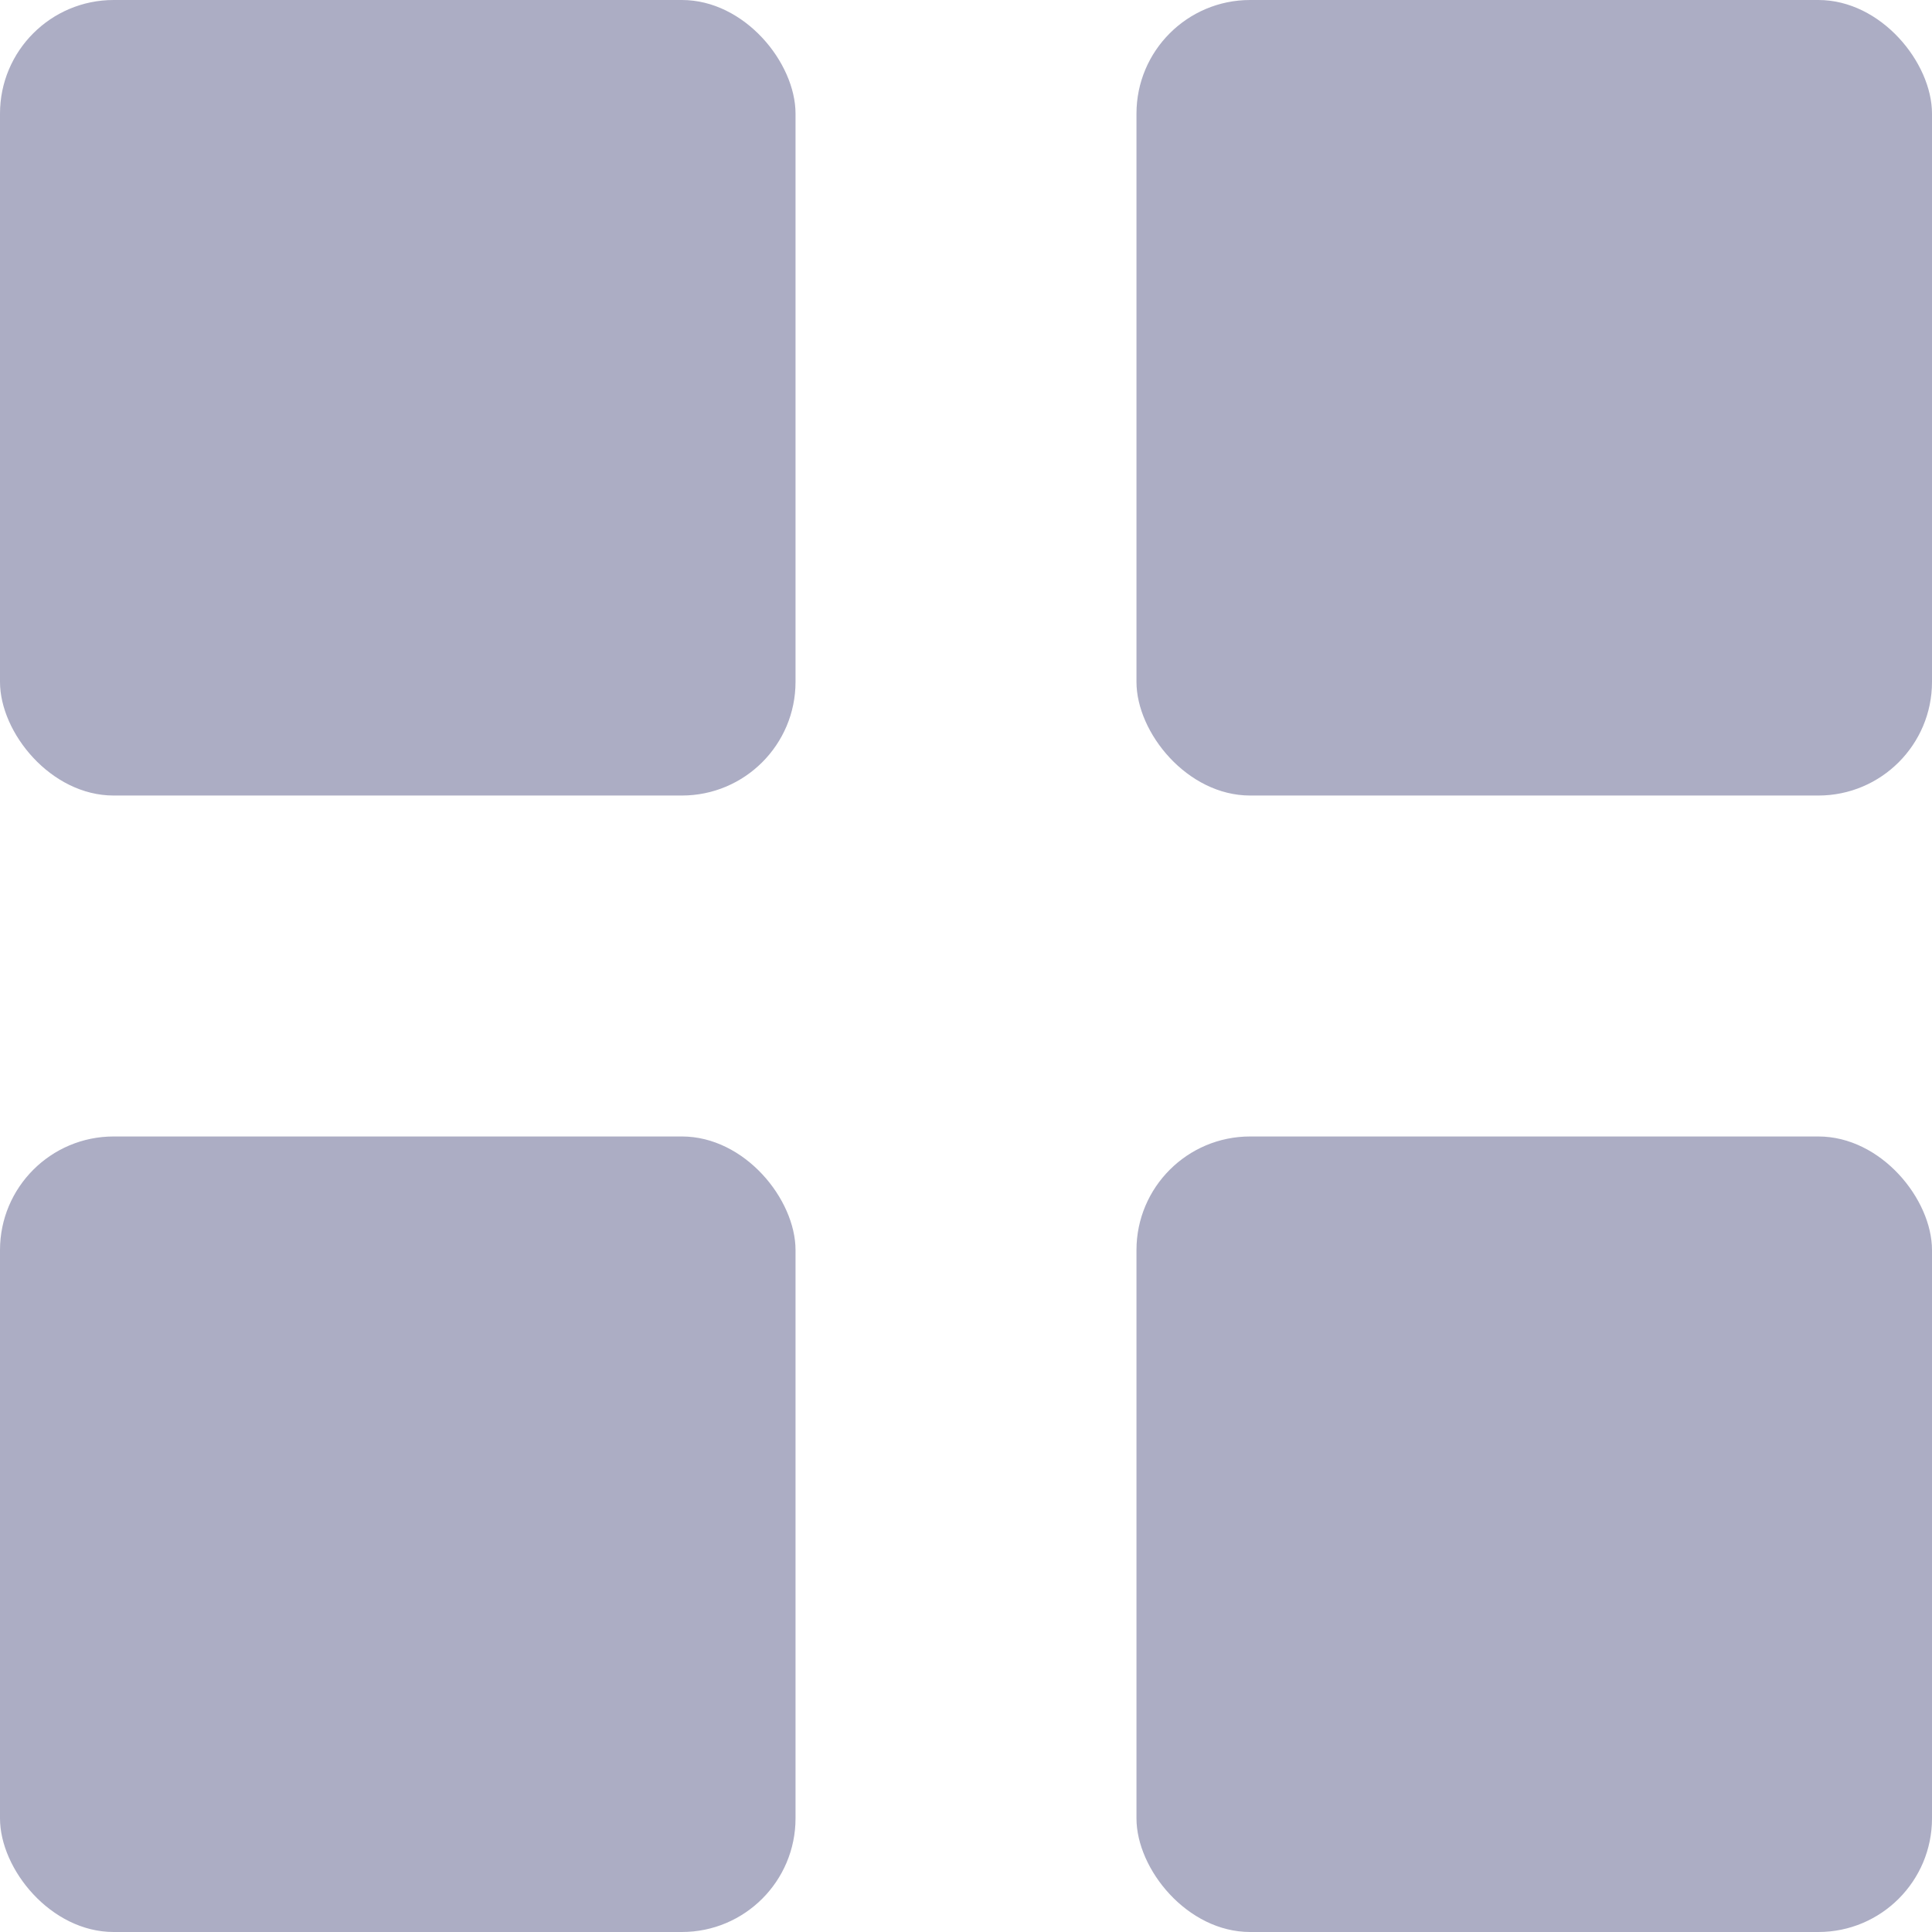 <svg id="dashboard-gray" xmlns="http://www.w3.org/2000/svg" width="17" height="17" viewBox="0 0 17 17">
  <rect id="Rectangle_3221" data-name="Rectangle 3221" width="7" height="7" rx="1" fill="#acadc4"/>
  <rect id="Rectangle_3222" data-name="Rectangle 3222" width="7" height="7" rx="1" transform="translate(10)" fill="#acadc4"/>
  <rect id="Rectangle_3223" data-name="Rectangle 3223" width="7" height="7" rx="1" transform="translate(0 10)" fill="#acadc4"/>
  <rect id="Rectangle_3224" data-name="Rectangle 3224" width="7" height="7" rx="1" transform="translate(10 10)" fill="#acadc4"/>
</svg>
